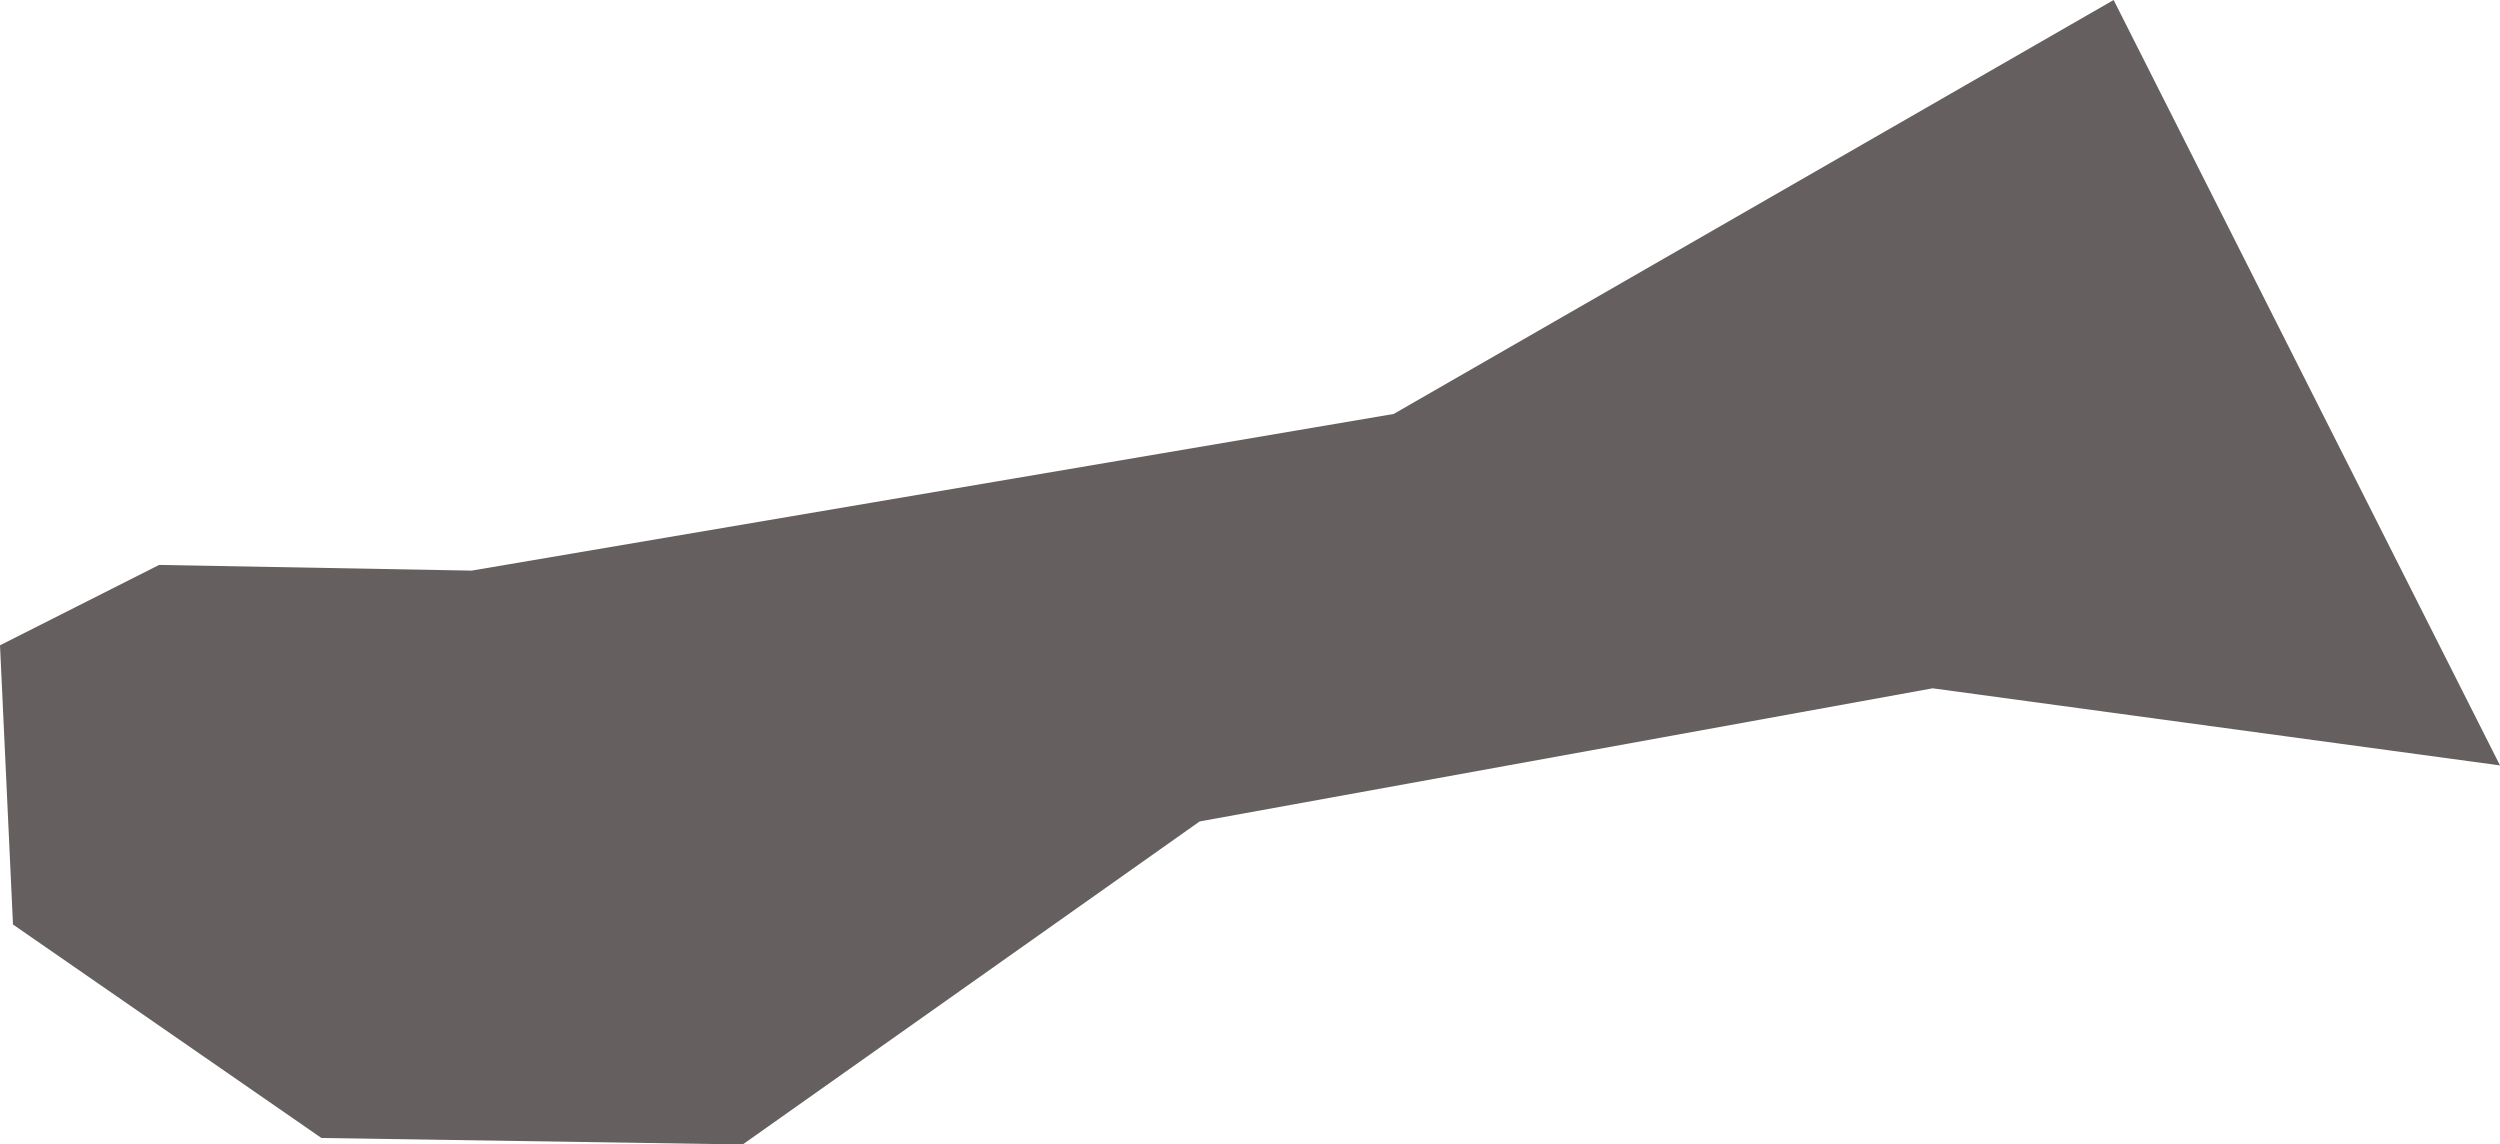 <?xml version="1.0" encoding="UTF-8" standalone="no"?>
<svg xmlns:ffdec="https://www.free-decompiler.com/flash" xmlns:xlink="http://www.w3.org/1999/xlink" ffdec:objectType="shape" height="70.5px" width="154.0px" xmlns="http://www.w3.org/2000/svg">
  <g transform="matrix(1.0, 0.0, 0.0, 1.0, 62.25, 43.55)">
    <path d="M23.6 -18.05 L67.95 -43.55 91.75 3.6 56.8 -1.15 11.65 7.05 -16.5 26.95 -42.45 26.55 -61.45 13.4 -62.25 -3.8 -52.45 -8.75 -33.2 -8.4 23.6 -18.05" fill="#65605f" fill-rule="evenodd" stroke="none"/>
  </g>
</svg>
